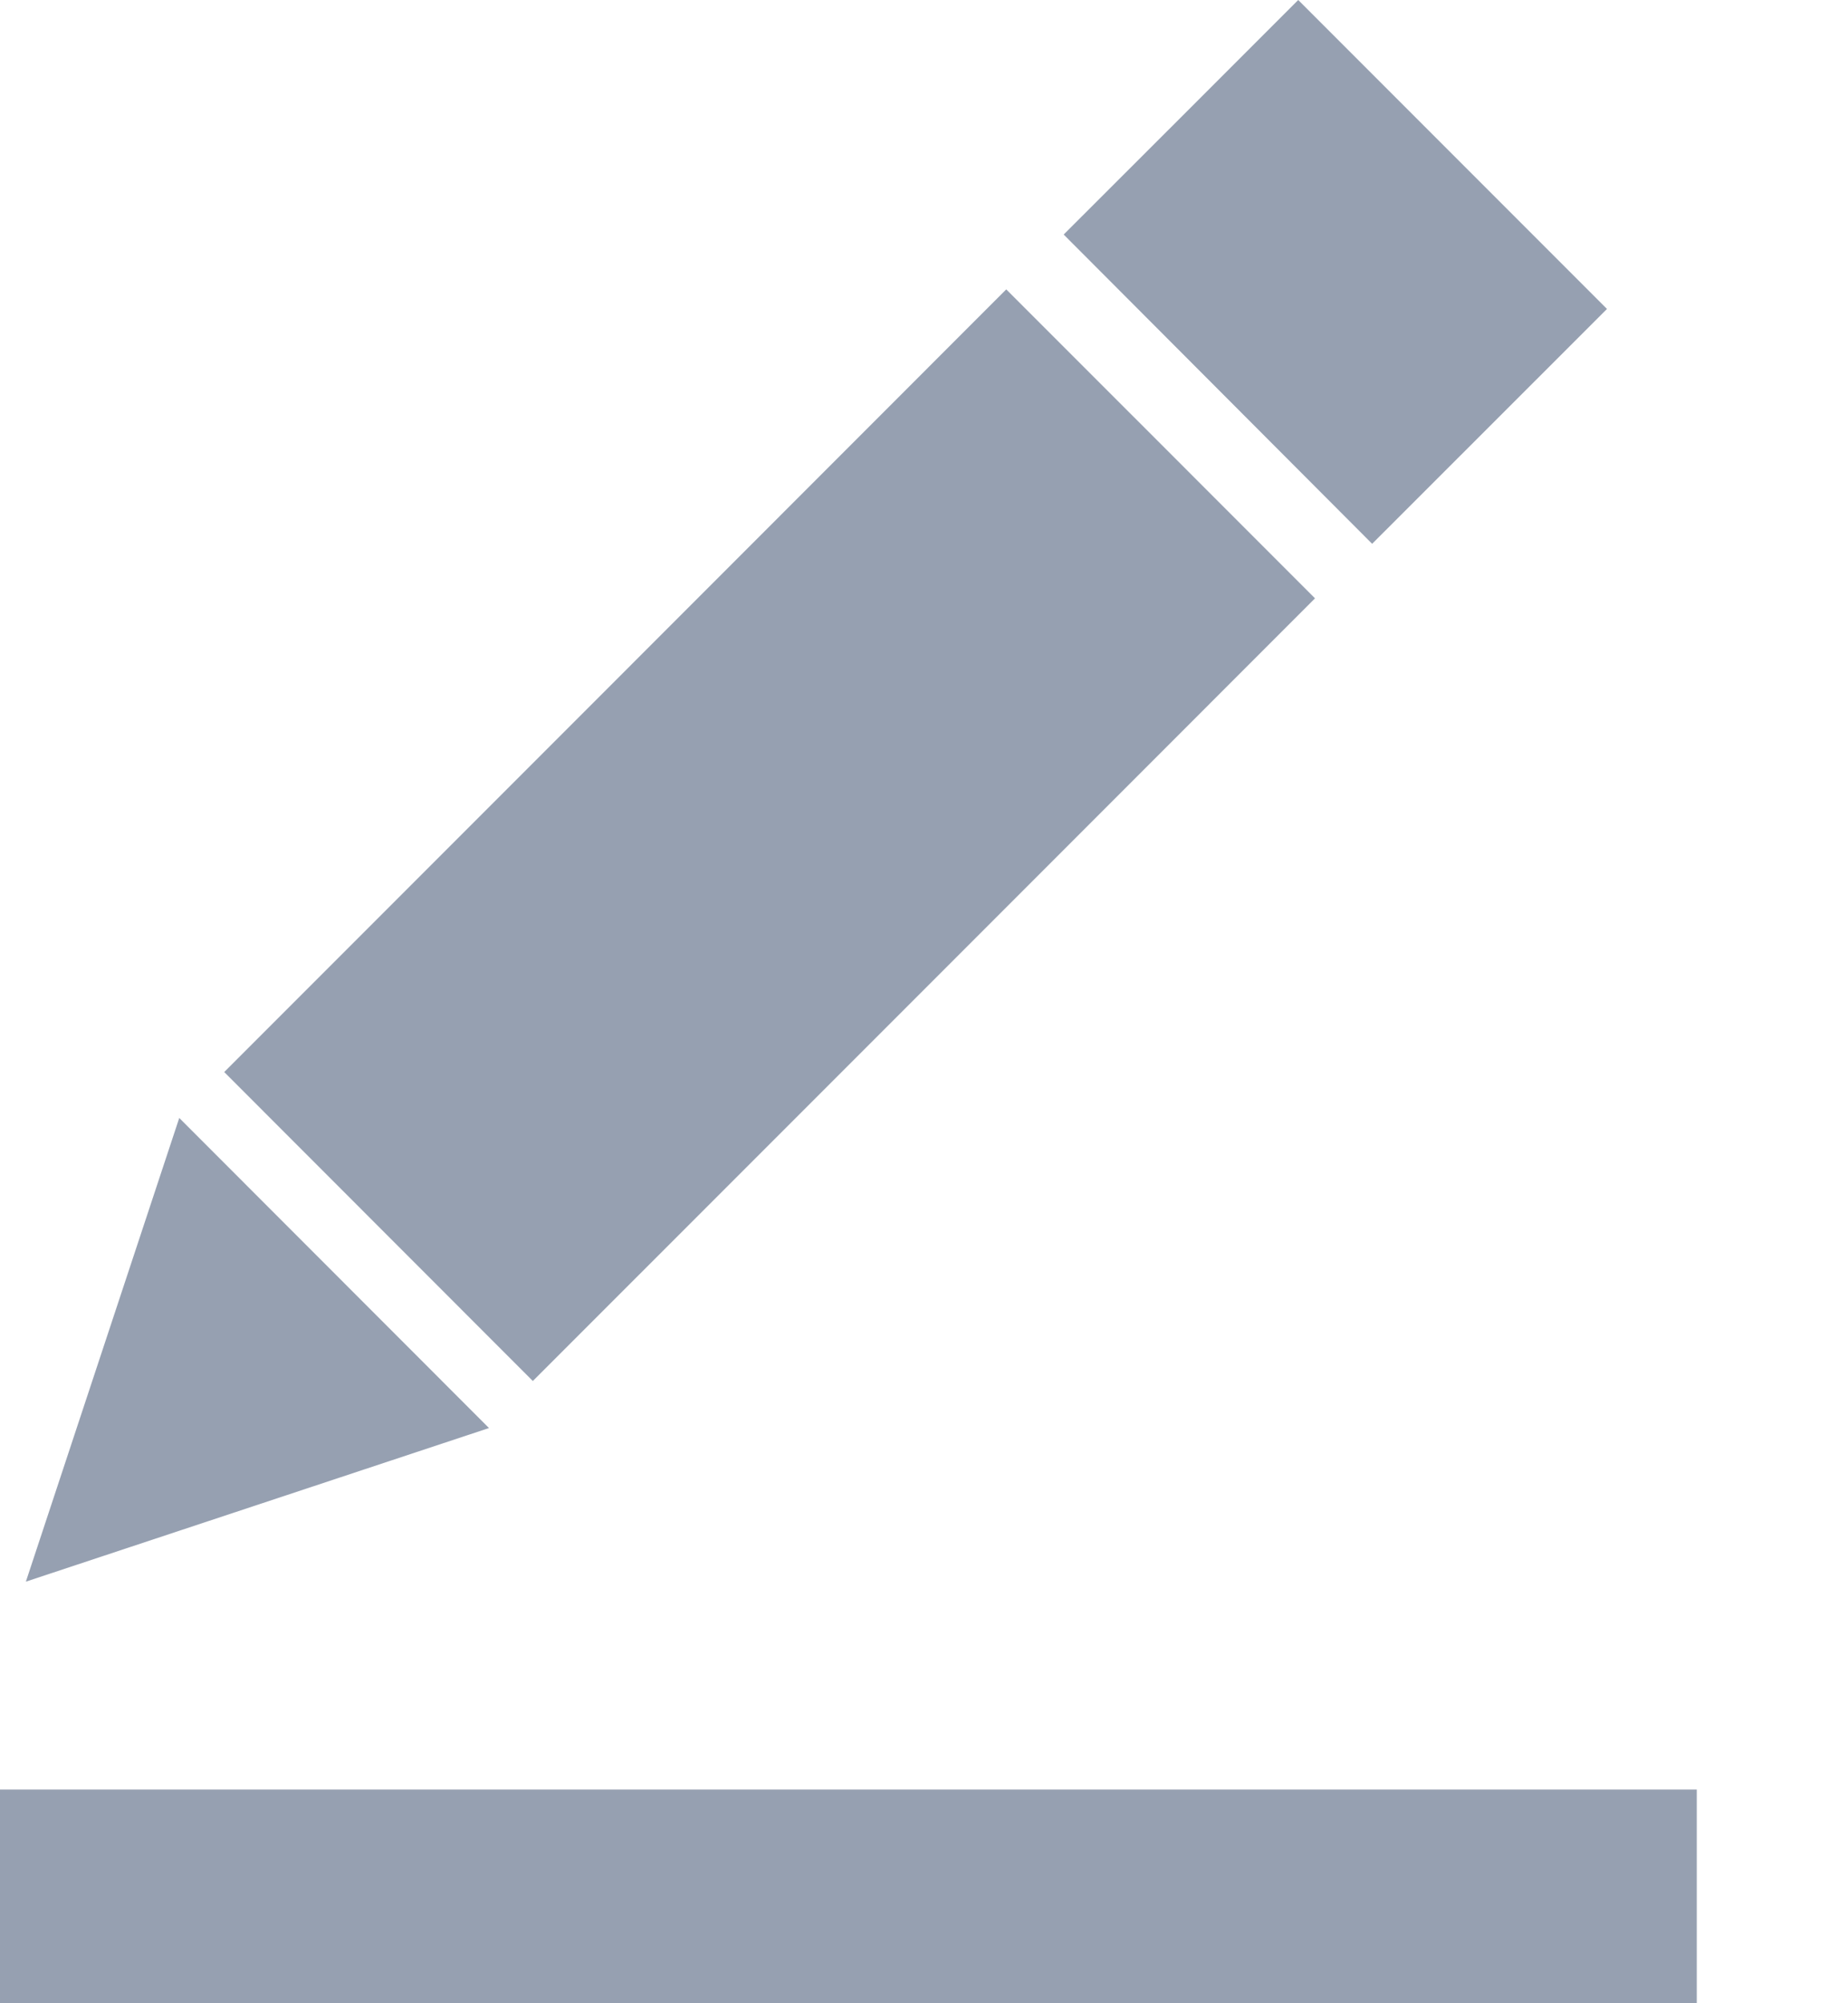 <svg width="12" height="13" viewBox="0 0 12 13" fill="none" xmlns="http://www.w3.org/2000/svg">
<g clip-path="url(#clip0_521_308)">
<path d="M3.46 8.962C2.803 8.304 2.127 7.628 1.456 6.957C3.147 5.266 4.844 3.569 6.534 1.878C7.204 2.547 7.877 3.221 8.539 3.883C6.851 5.572 5.152 7.27 3.46 8.962H3.46Z" fill="#96A0B1"/>
<path d="M11.018 11.613V13H0V11.613H11.018Z" fill="#96A0B1"/>
<path d="M8.43 0C9.096 0.666 9.769 1.339 10.435 2.005C9.928 2.512 9.413 3.026 8.91 3.529C8.247 2.865 7.573 2.19 6.907 1.522C7.402 1.028 7.92 0.51 8.43 0V0Z" fill="#96A0B1"/>
<path d="M3.176 9.267C2.196 9.592 1.196 9.923 0.168 10.264C0.507 9.241 0.838 8.241 1.164 7.255C1.835 7.926 2.505 8.597 3.175 9.267H3.176Z" fill="#96A0B1"/>
</g>
<defs>
<clipPath id="clip0_521_308">
<rect width="11.018" height="13" fill="white"/>
</clipPath>
</defs>
</svg>
